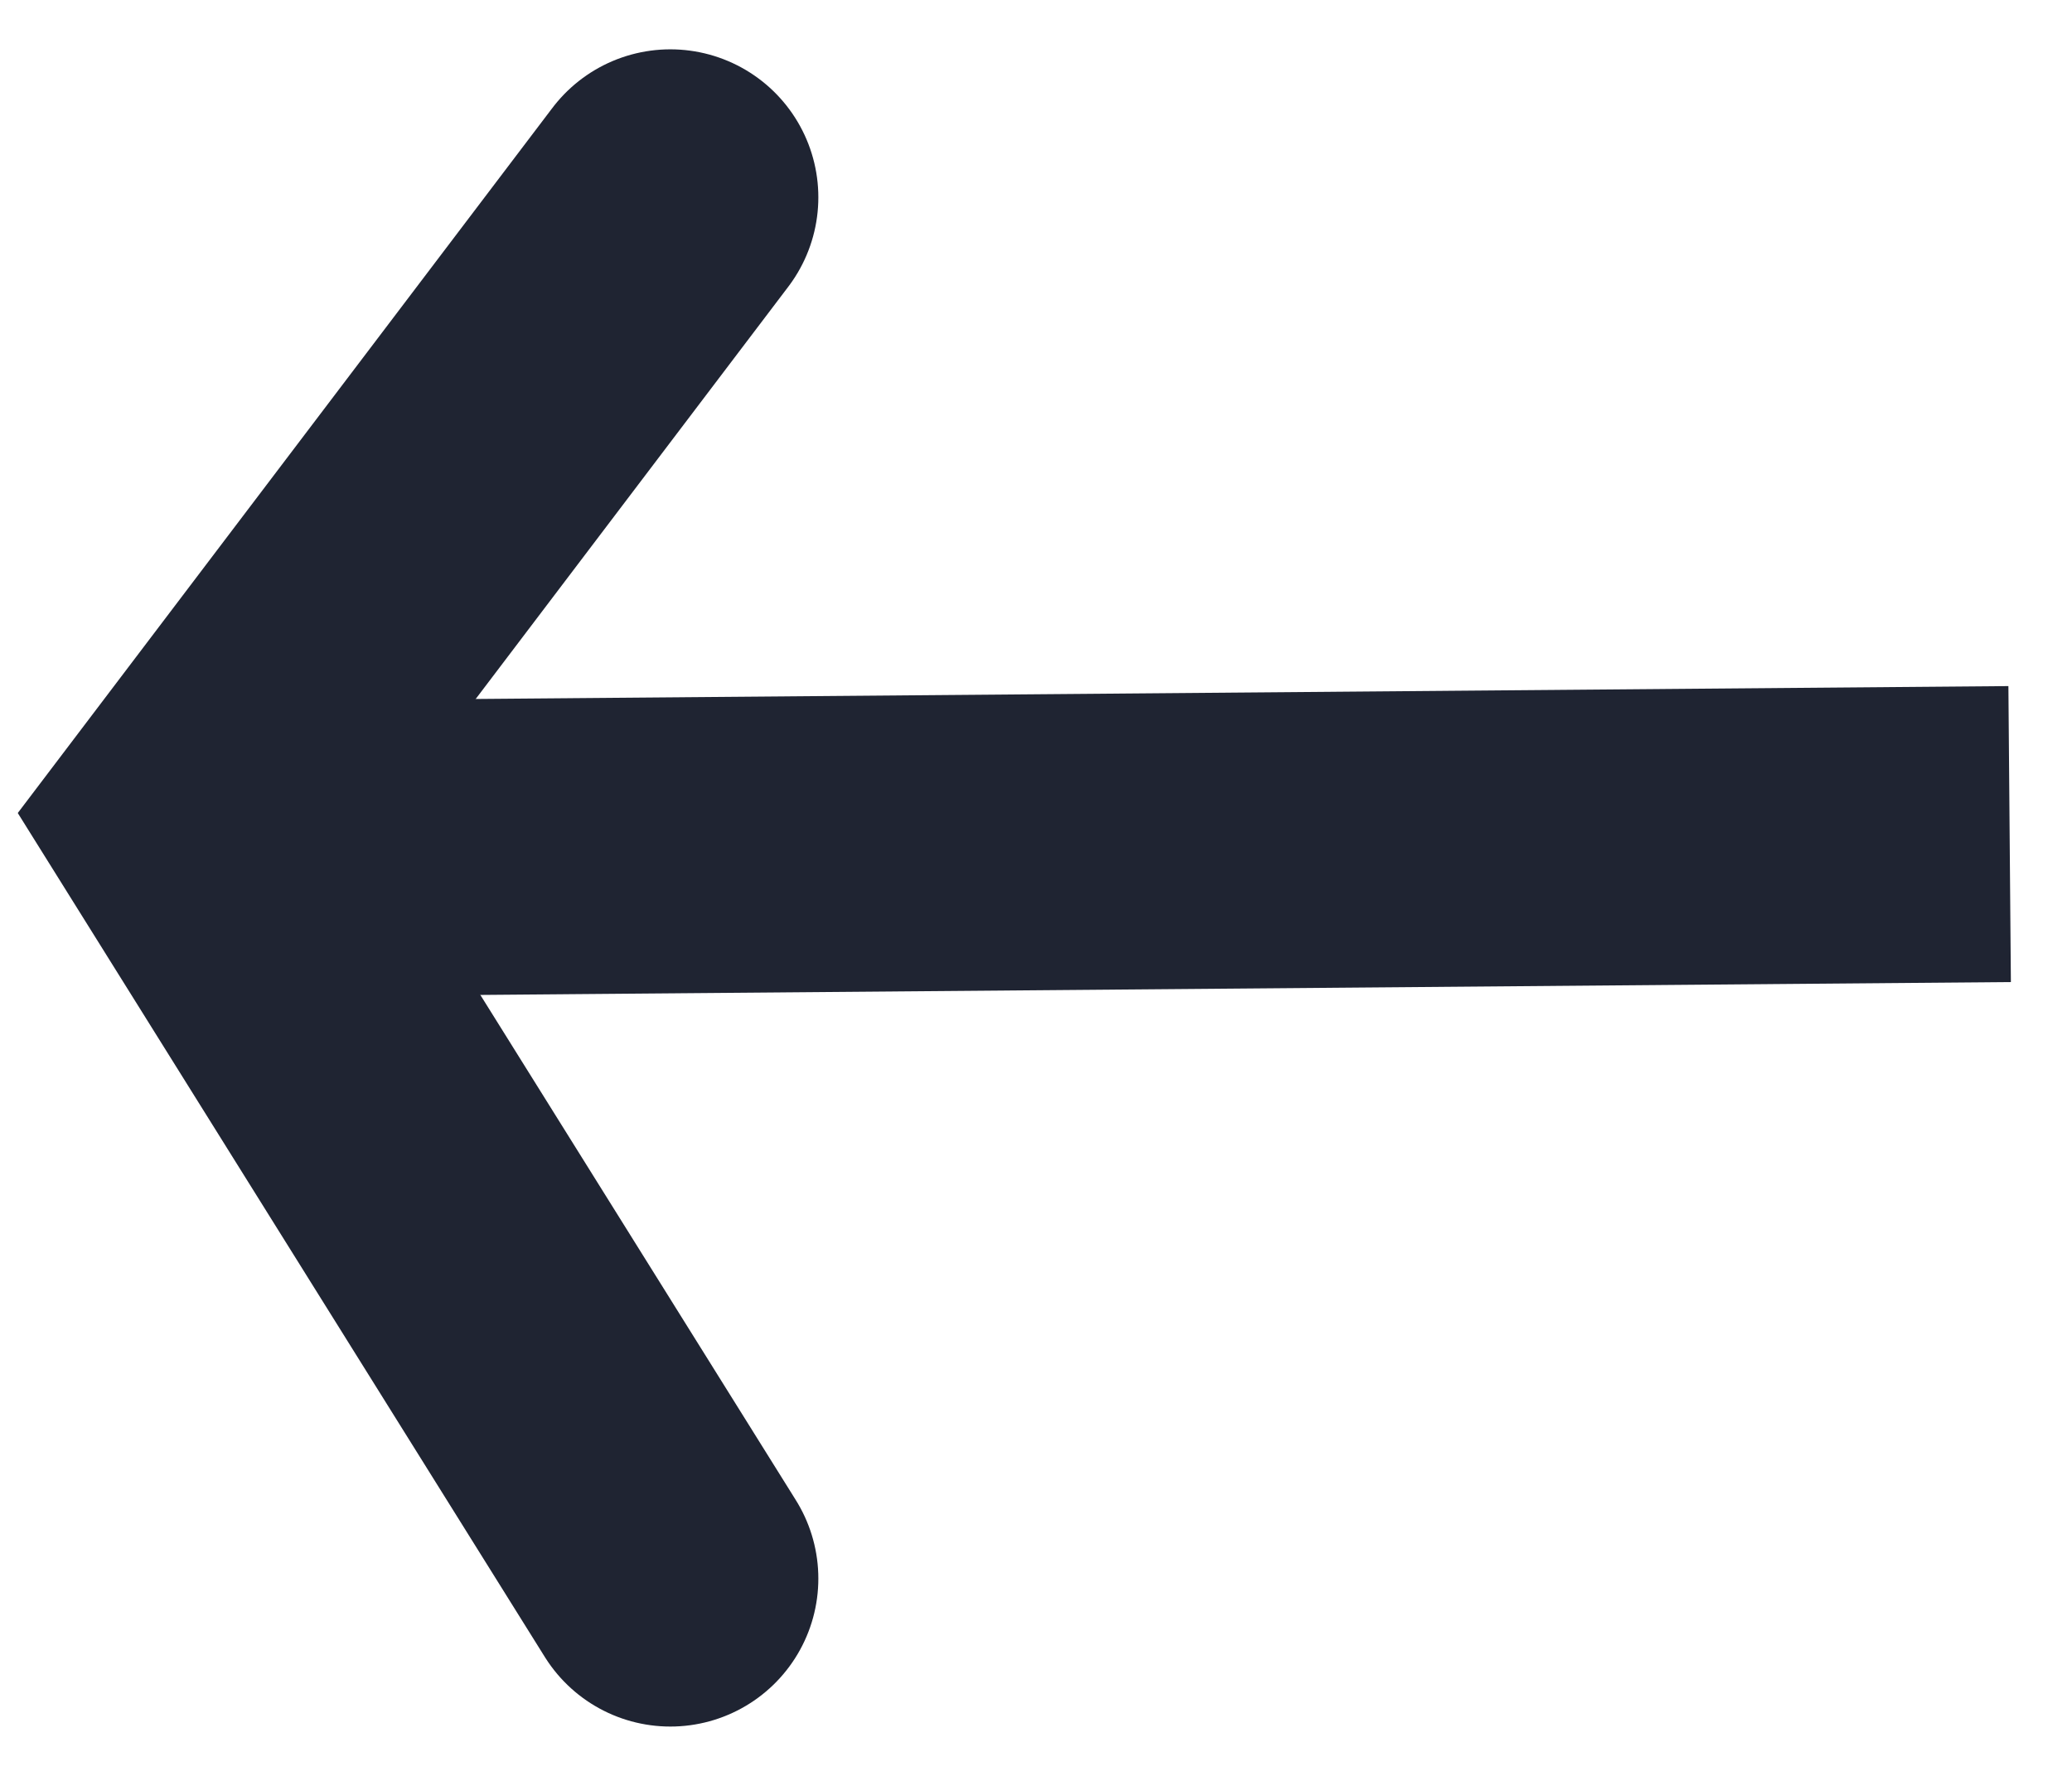 <svg width="21" height="18" viewBox="0 0 21 18" fill="none" xmlns="http://www.w3.org/2000/svg">
<path d="M20.368 8.454L2.384 8.605" stroke="#1F2432" stroke-width="3"/>
<path d="M6.794 16L2 8.323L6.794 2" stroke="#1F2432" stroke-width="3" stroke-linecap="round"/>
</svg>
